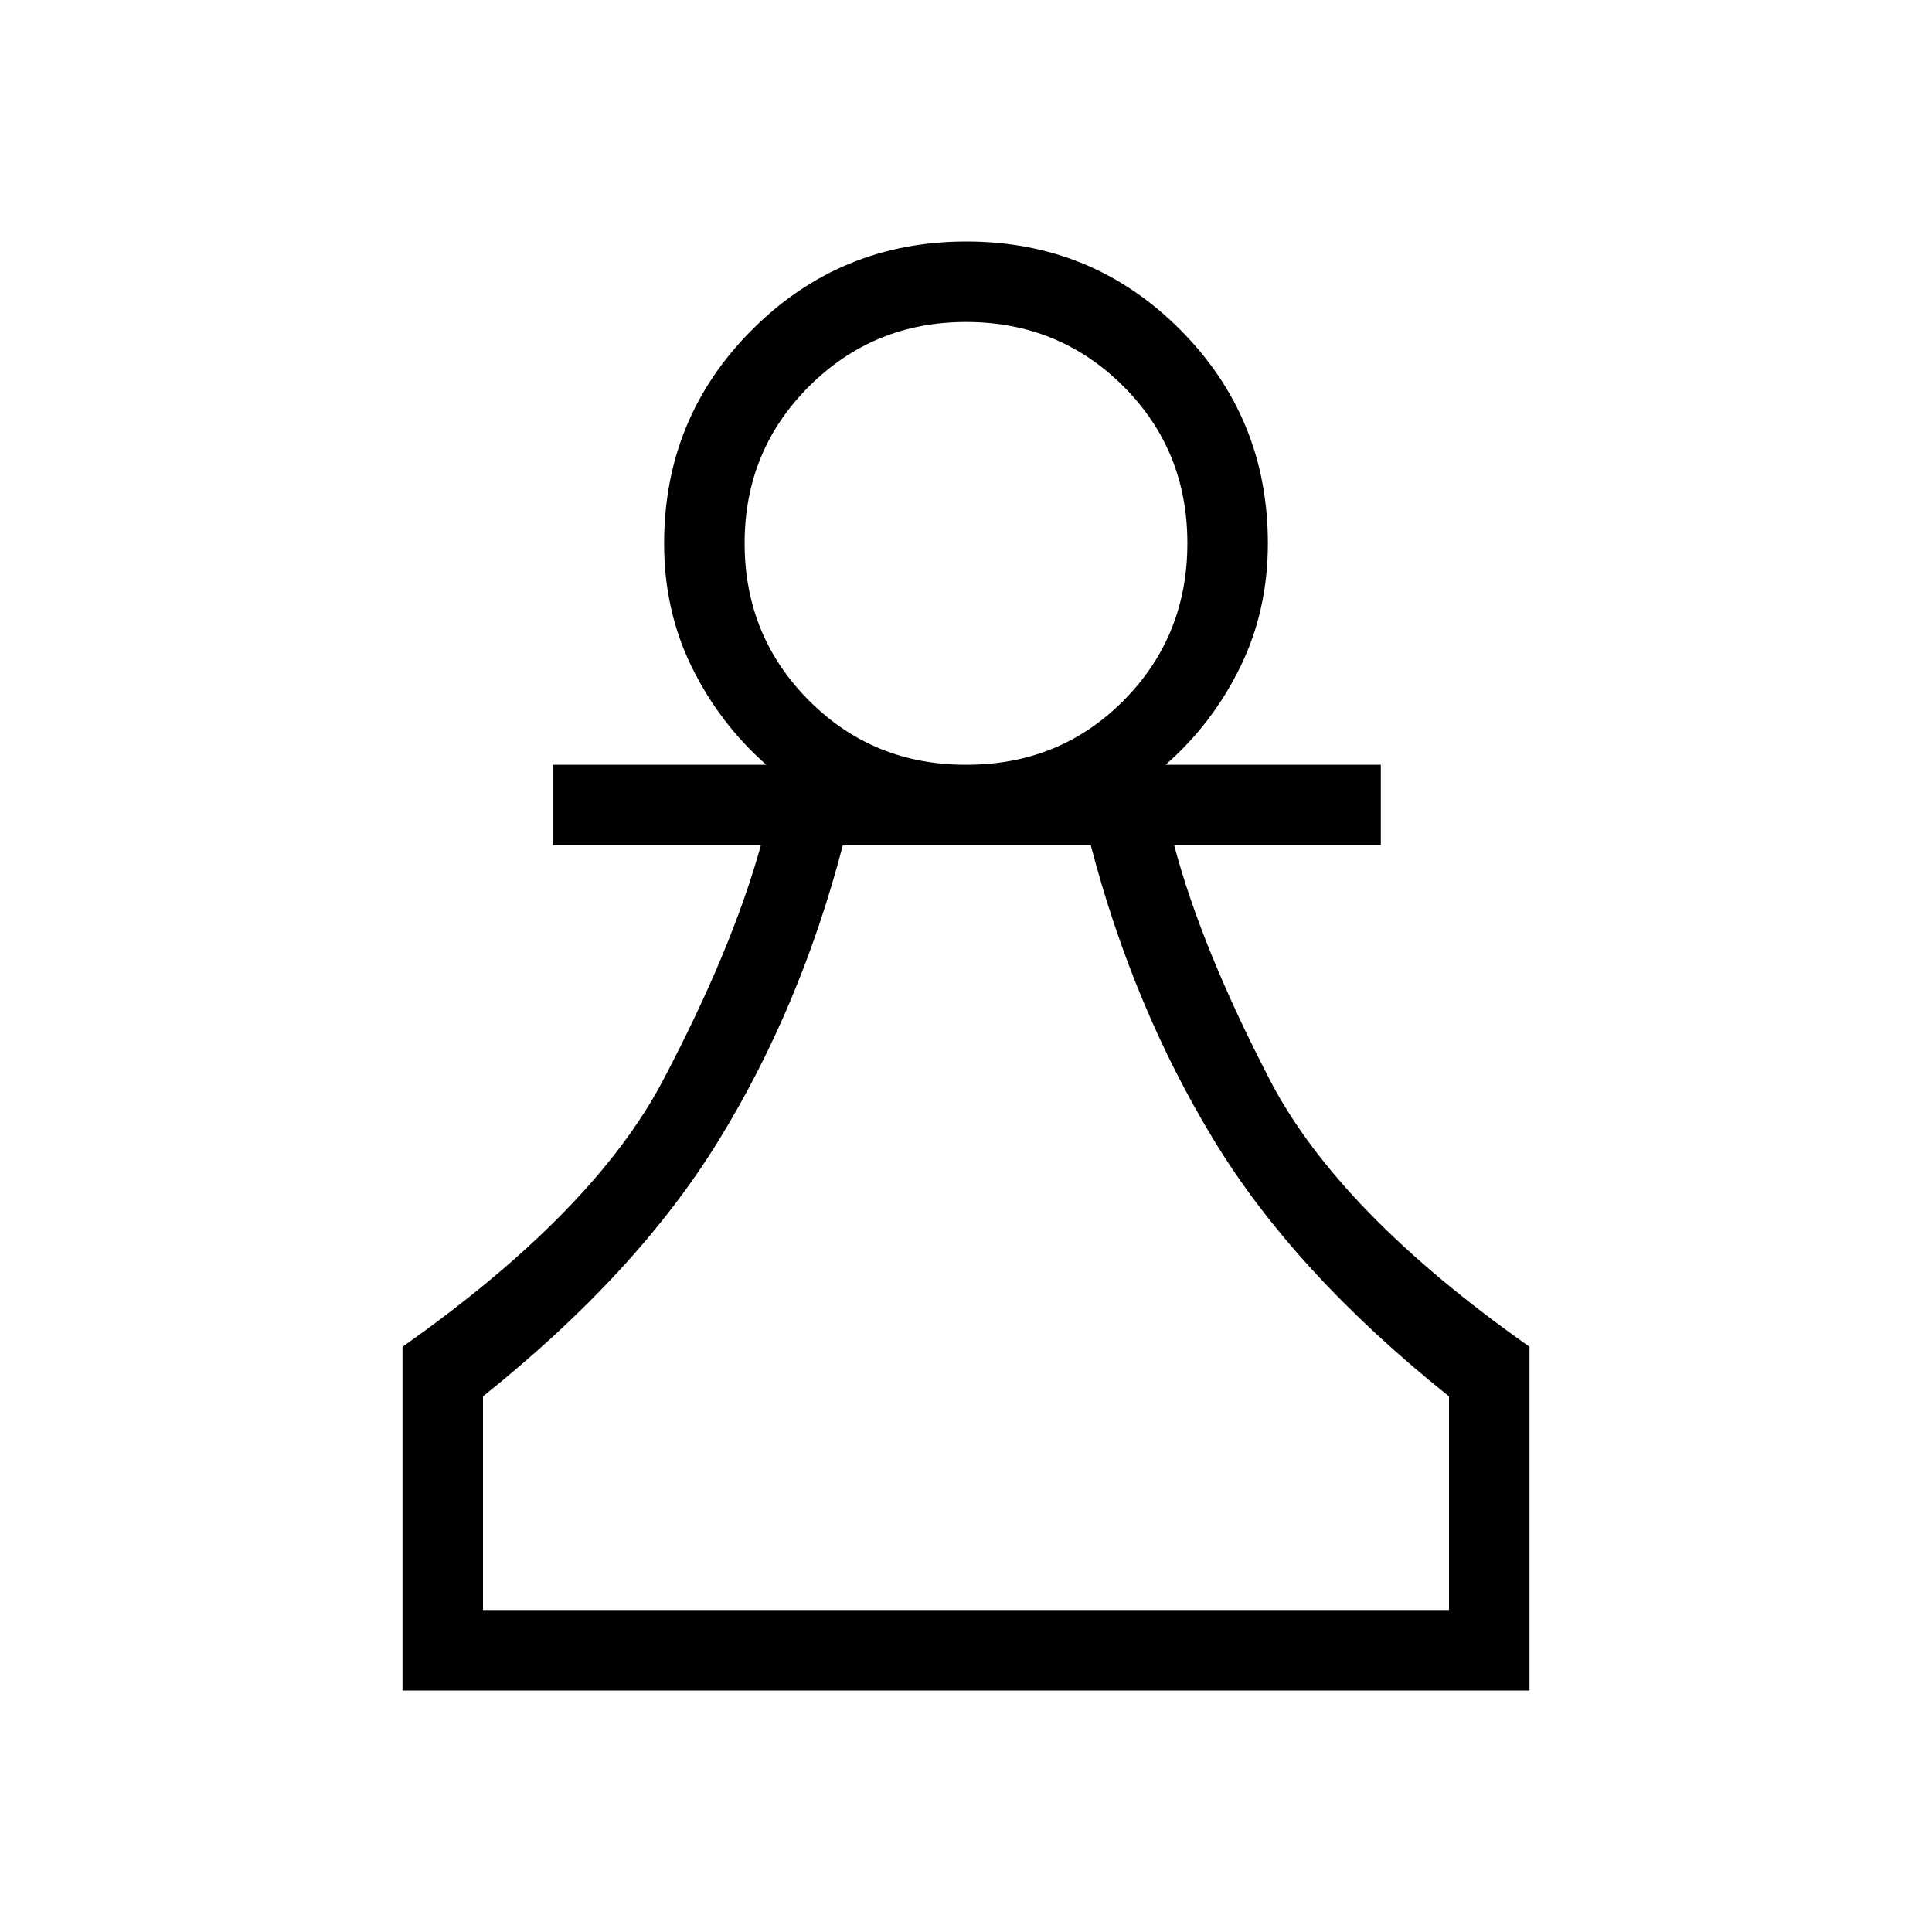 <svg xmlns="http://www.w3.org/2000/svg" width="1em" height="1em" viewBox="0 0 24 24"><path fill="currentColor" d="M5 21v-4.27q2.373-1.672 3.235-3.307q.861-1.634 1.217-2.923H6.866v-1h2.653q-.58-.511-.925-1.213T8.25 6.75q0-1.562 1.095-2.656T12.004 3t2.655 1.094T15.75 6.75q0 .835-.344 1.537T14.48 9.5h2.673v1h-2.567q.336 1.27 1.188 2.914T19 16.73V21zm1-1h12v-2.654q-1.916-1.53-2.921-3.183T13.55 10.5h-3.08q-.524 2.01-1.54 3.663Q7.917 15.814 6 17.346zm6.007-10.5q1.158 0 1.95-.797t.793-1.953t-.796-1.952T12.006 4t-1.954.798T9.25 6.75t.8 1.953t1.957.797M12 6.75"/></svg>